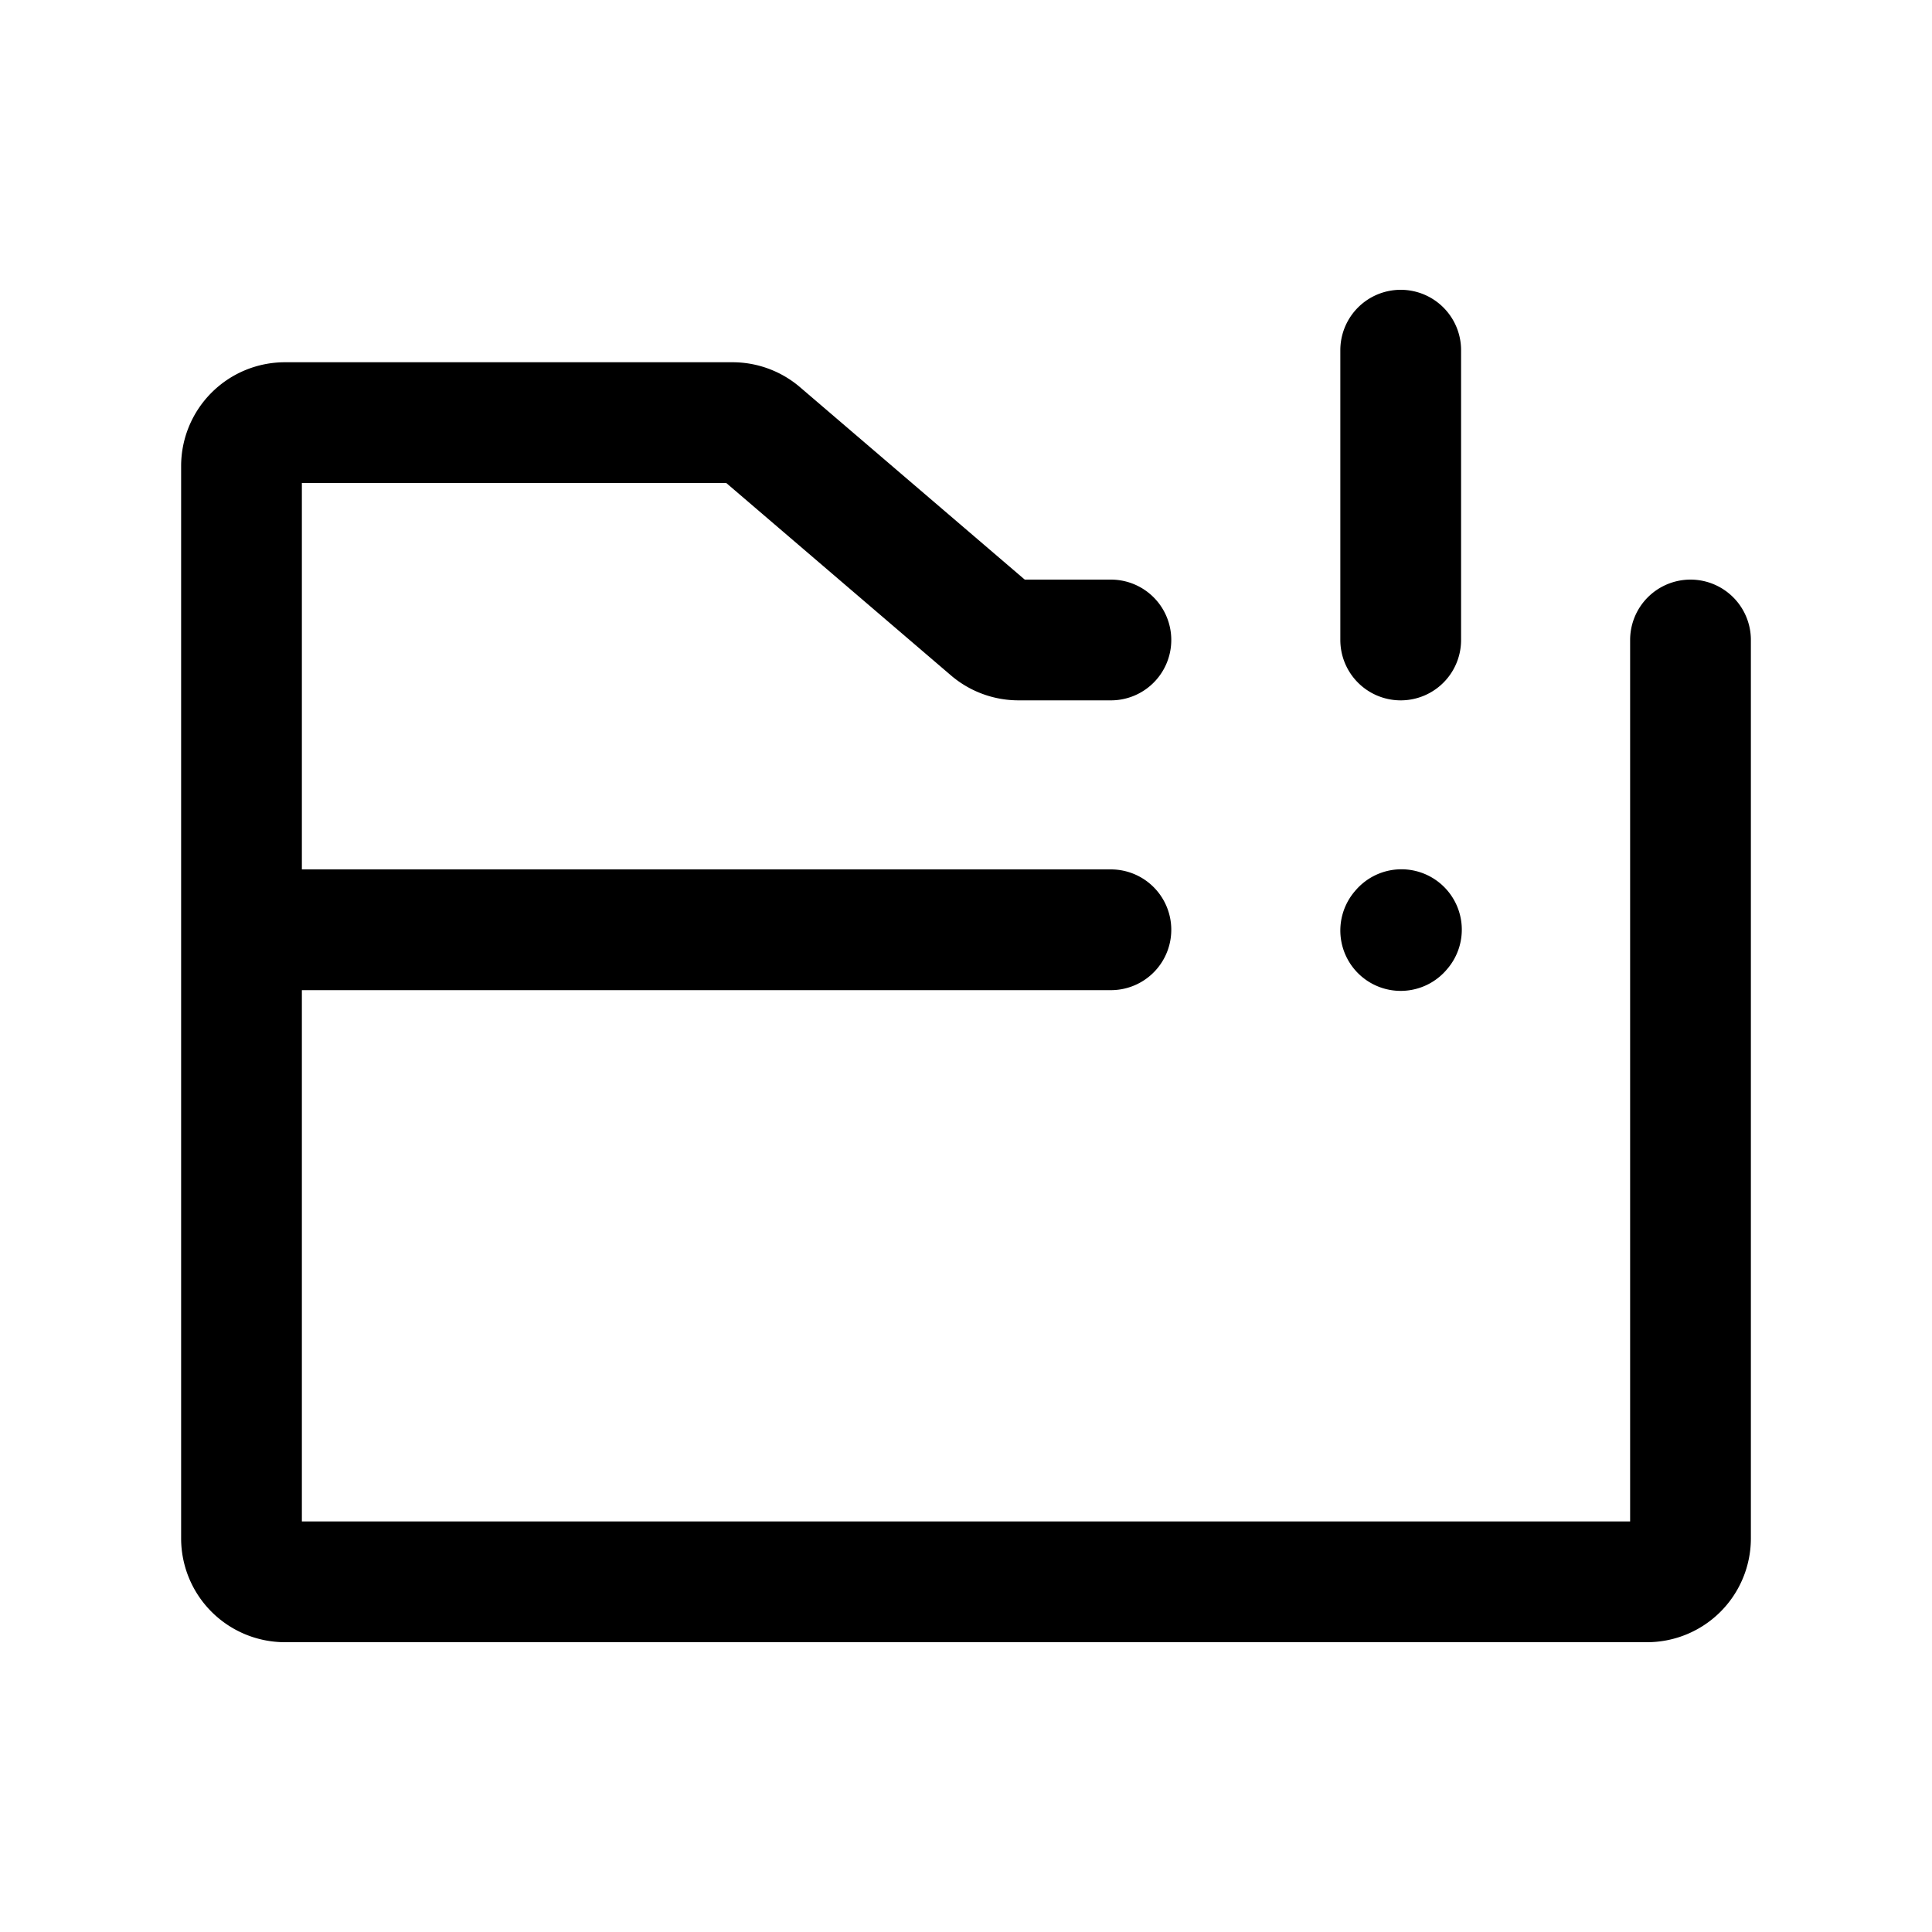 <svg xmlns="http://www.w3.org/2000/svg" fill="none" viewBox="0 0 16 16"><path stroke="currentColor" stroke-linecap="round" stroke-linejoin="round" d="M11.6 2.9v2.4m0 2.406.006-.007M14 5.3v7.44a.36.36 0 0 1-.36.36H2.36a.36.36 0 0 1-.36-.36V7.7m0 0V3.86a.36.36 0 0 1 .36-.36h3.707a.36.36 0 0 1 .234.087L8.2 5.213a.36.36 0 0 0 .234.087H9.2M2 7.7h7.2"/></svg>